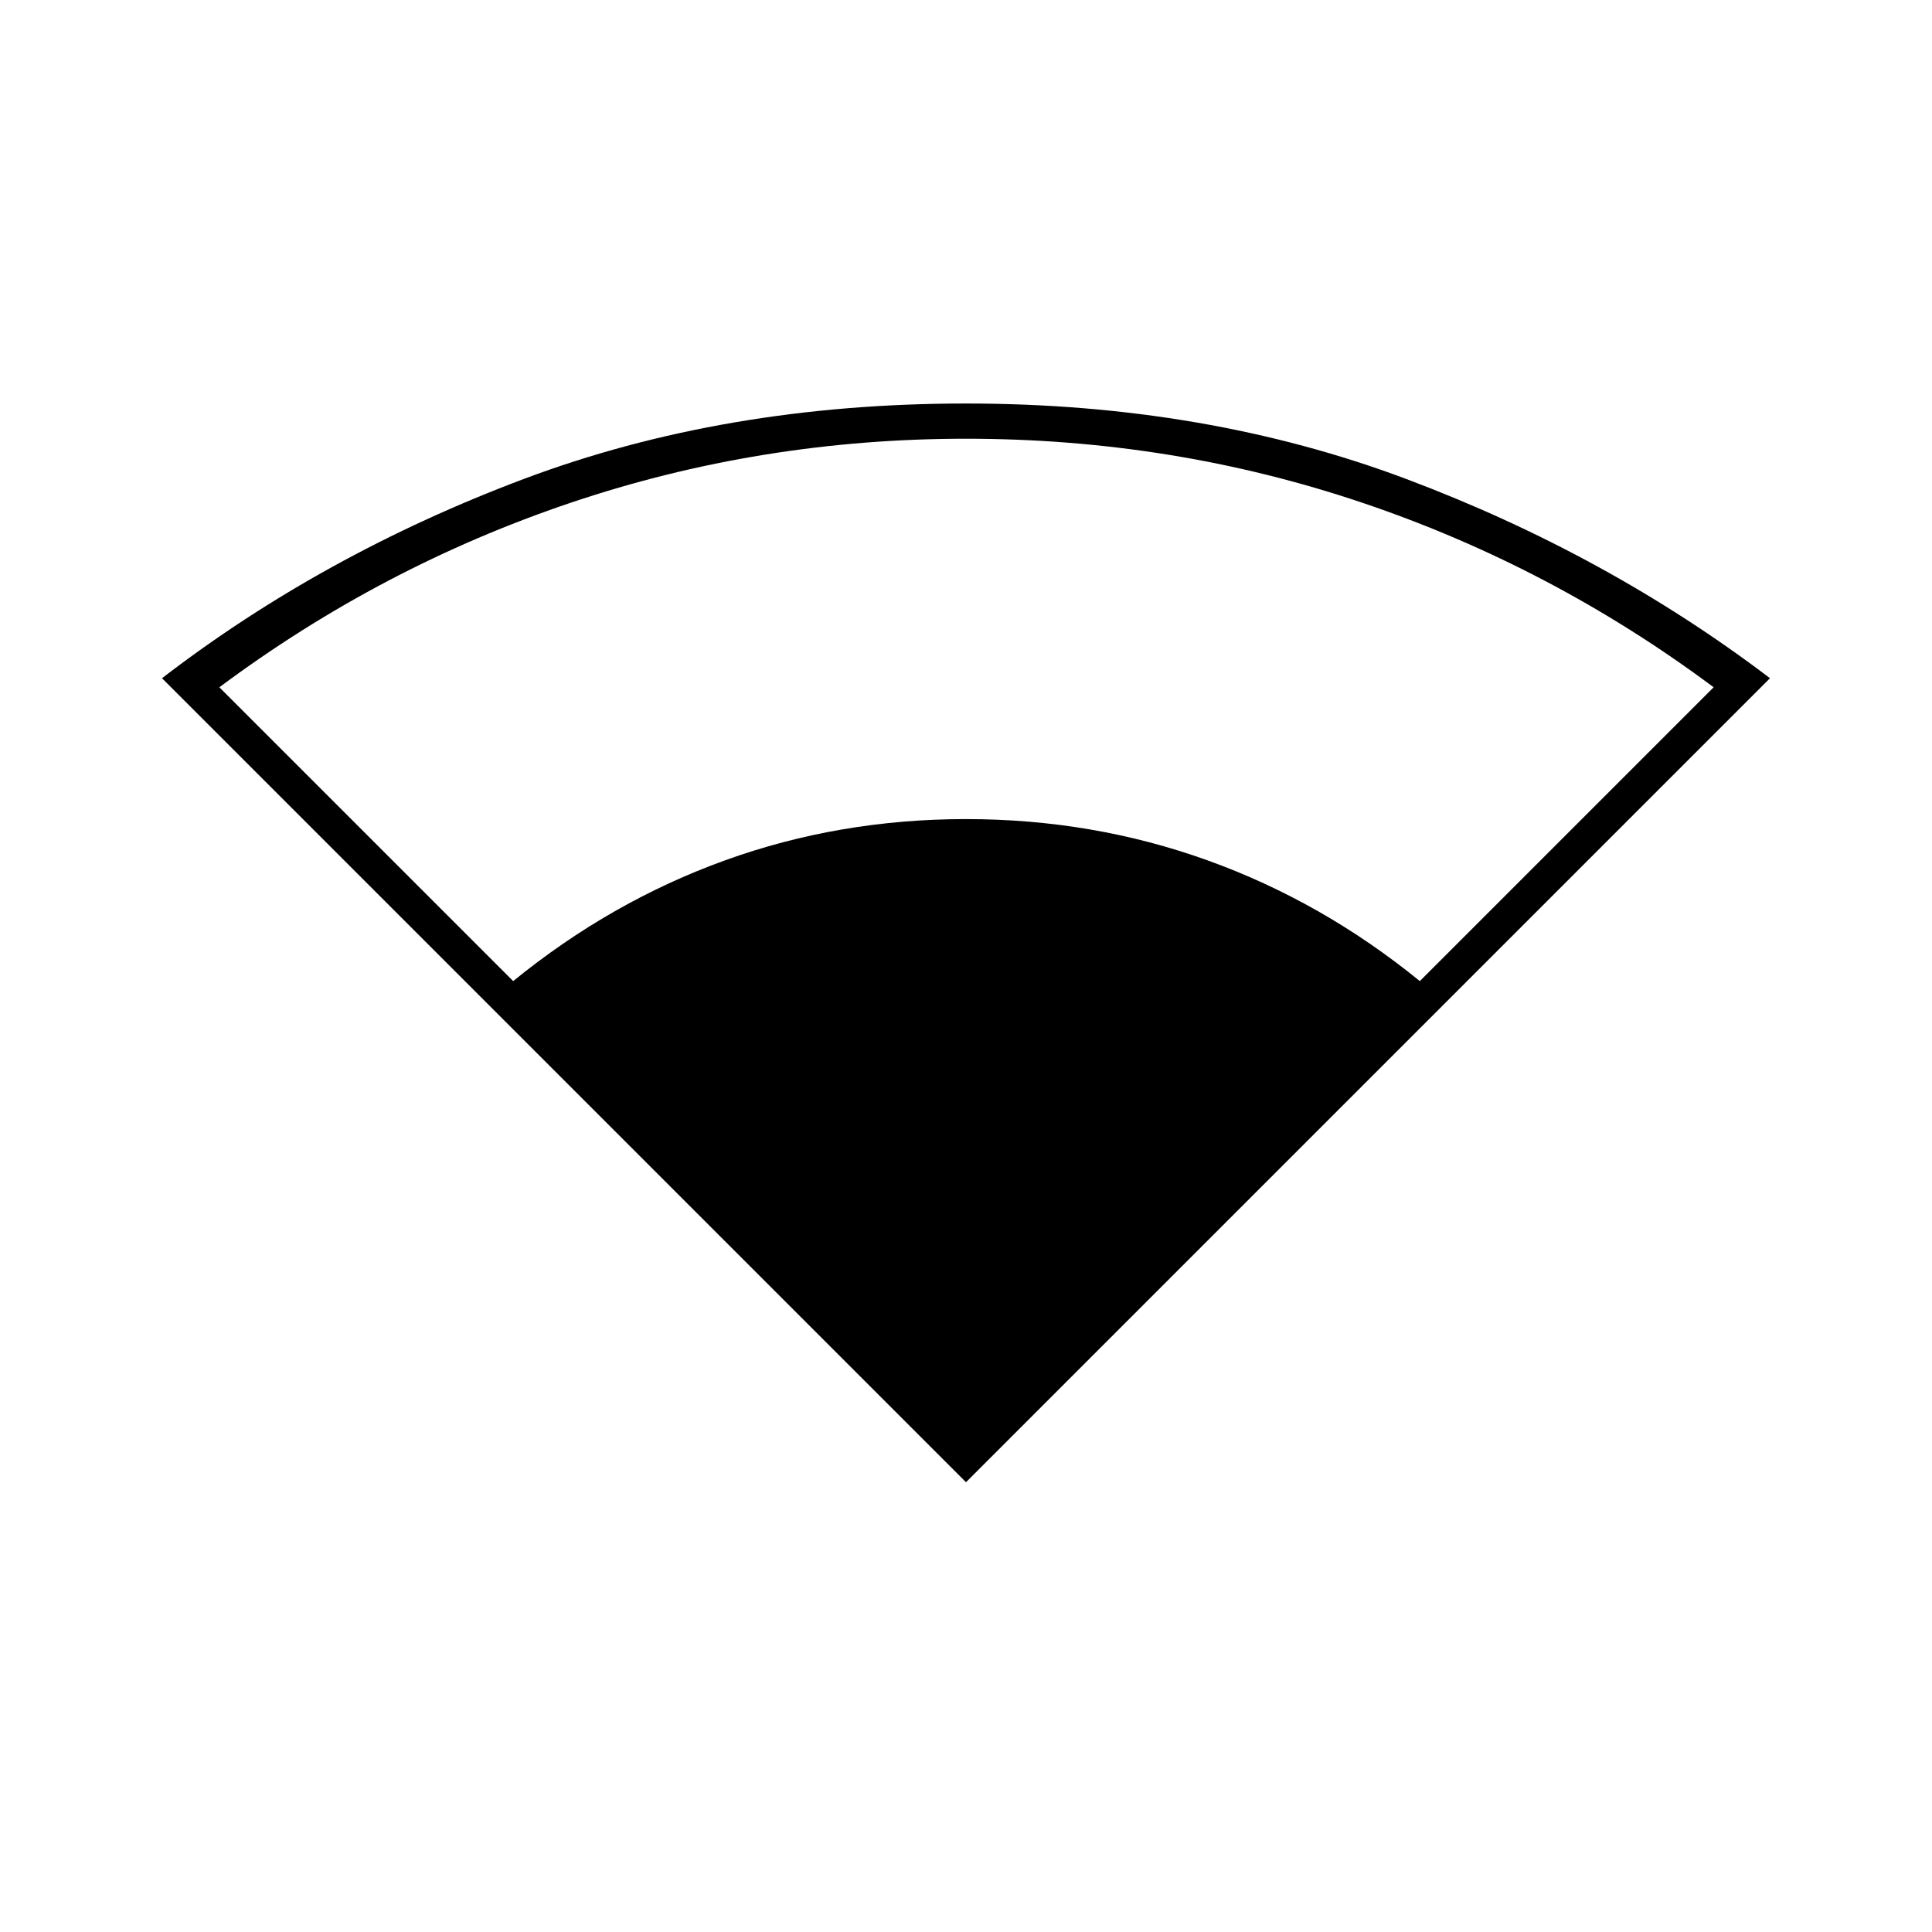 <svg xmlns="http://www.w3.org/2000/svg" height="20" viewBox="0 -960 960 960" width="20"><path d="M480-223.5 80.5-623q80-61.5 179.75-99T480-759.5q119 0 218.75 37.5t180.75 99L480-223.5Zm-225-249q48.5-39.5 105.25-60T480-553q63 0 120 20.5t105.5 60l146-146q-80.5-60-174.75-91.75T480-742q-102 0-196.25 31.75T109-618.5l146 146Z"/></svg>